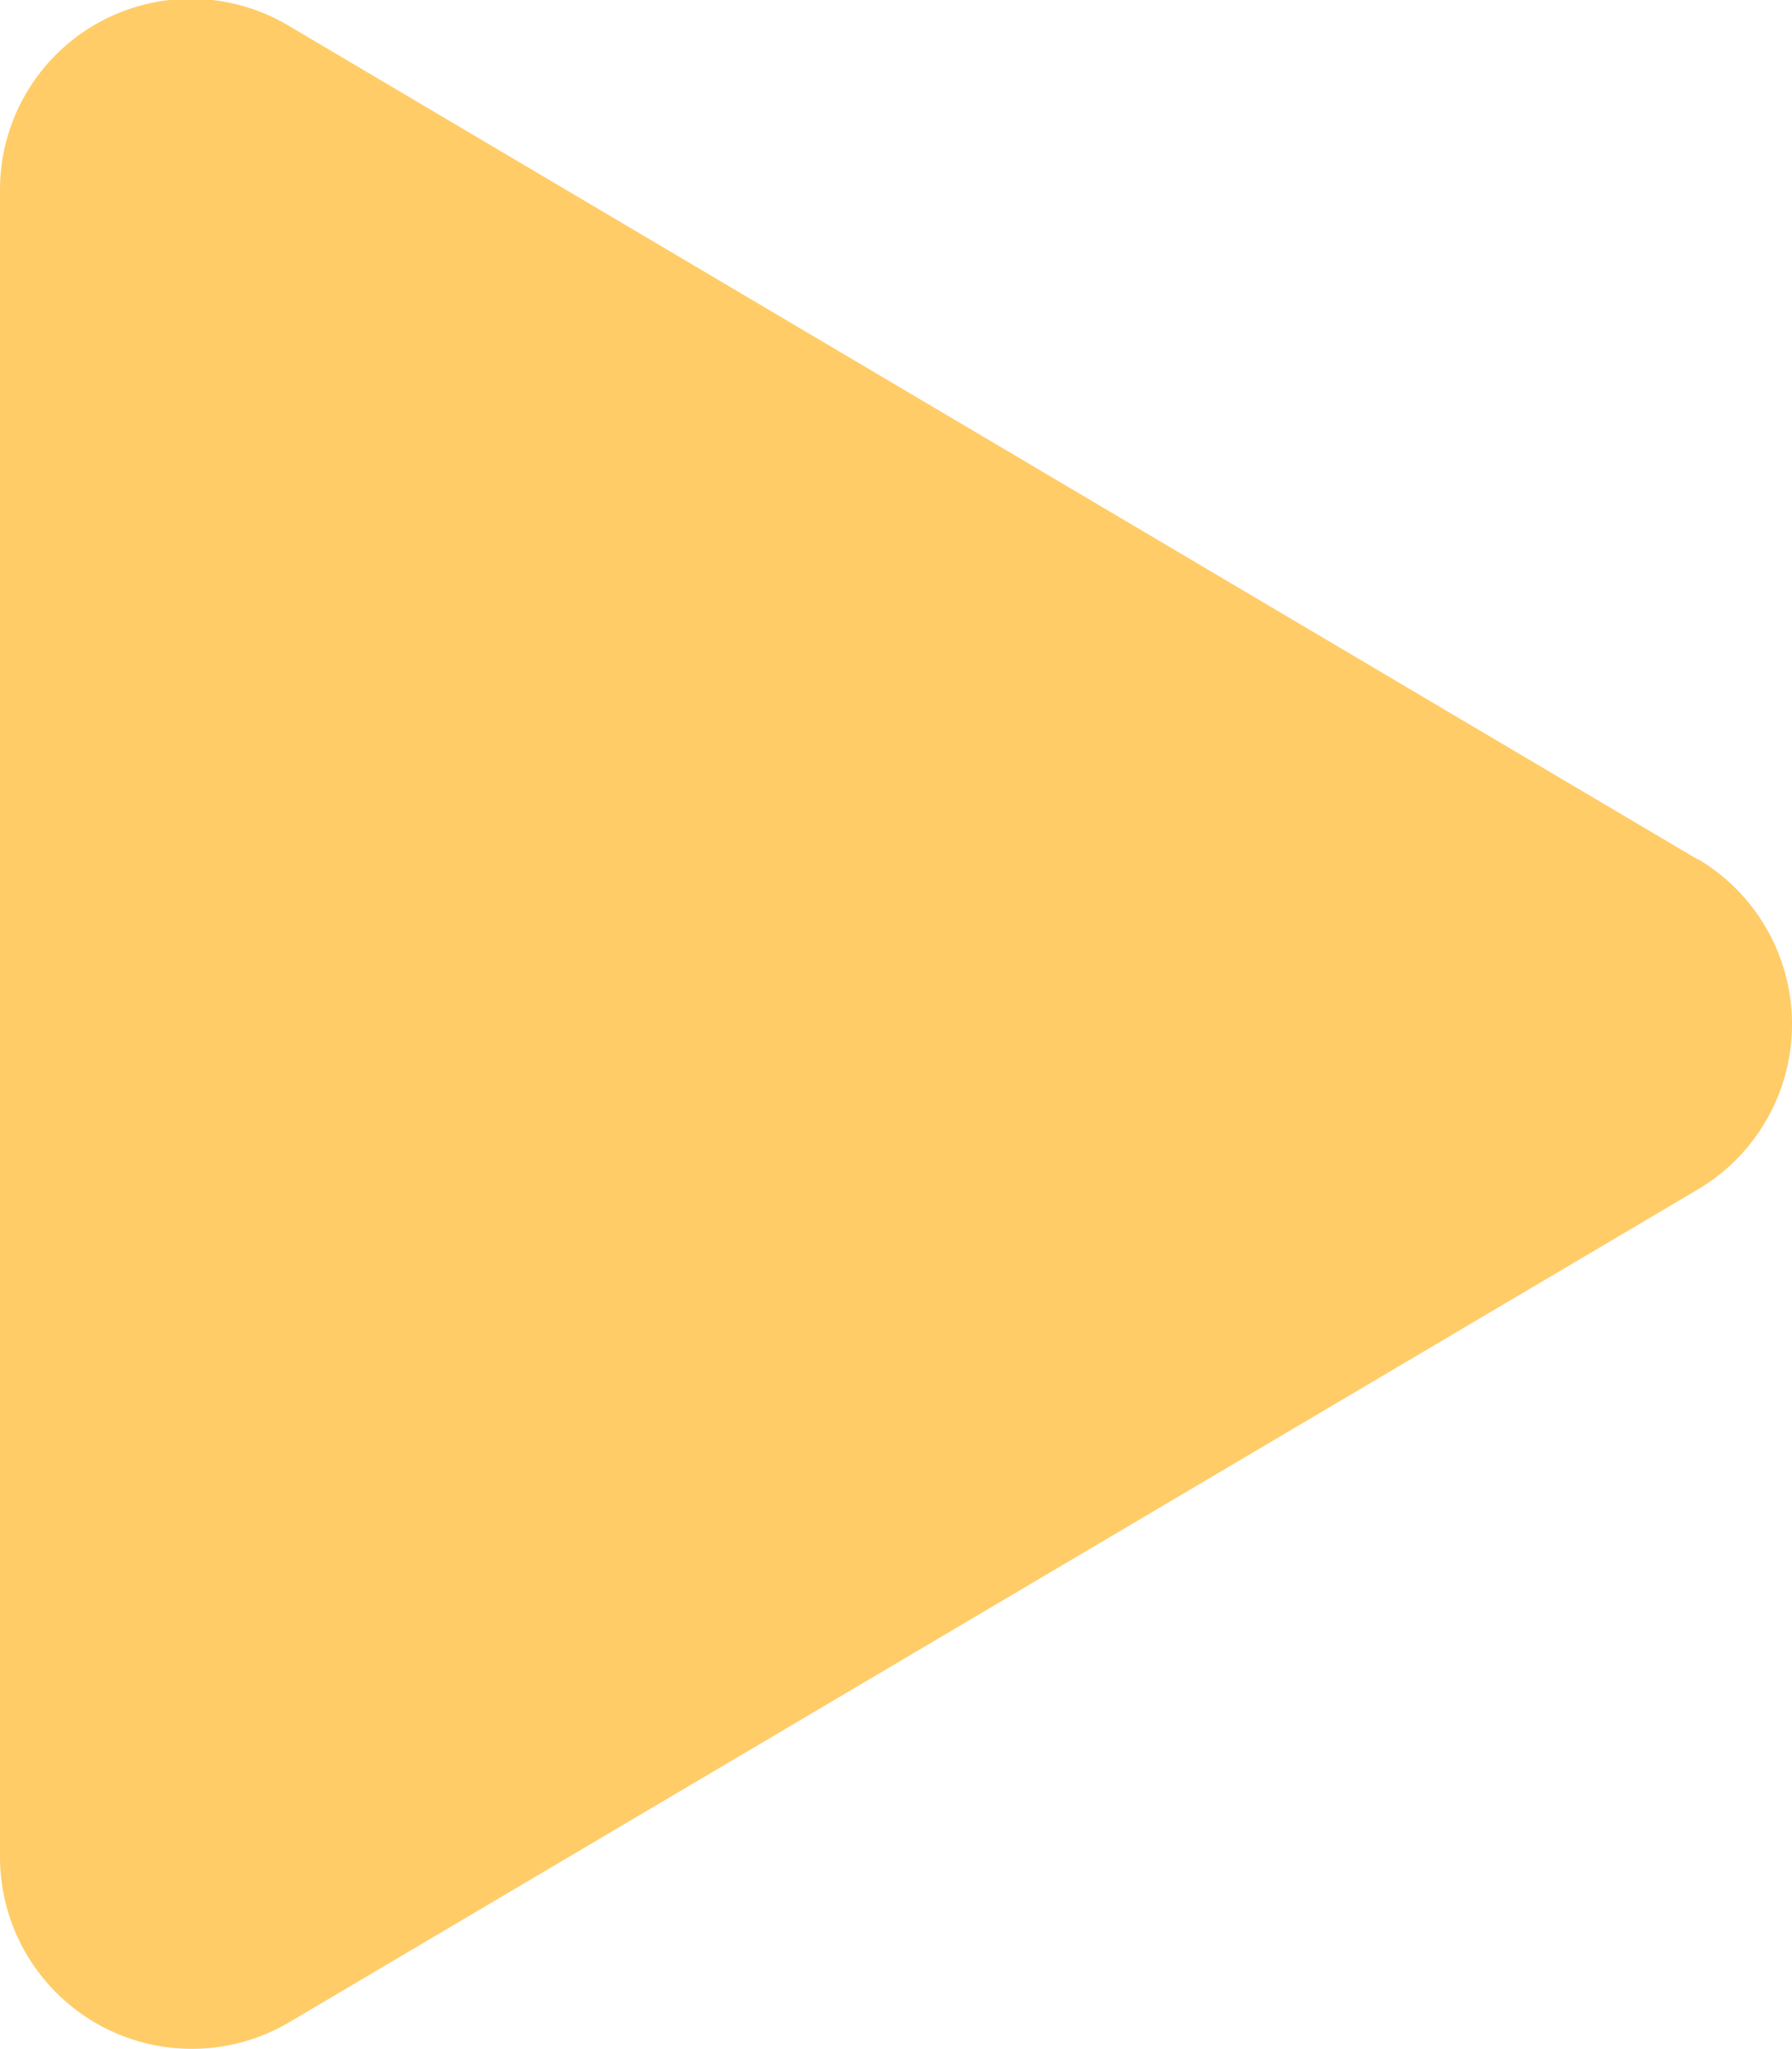 <svg xmlns="http://www.w3.org/2000/svg" width="31.499" height="36.001" viewBox="0 0 31.499 36.001"><path d="M29.841,15.1,5.091.464A3.356,3.356,0,0,0,0,3.368V32.625a3.372,3.372,0,0,0,5.091,2.9L29.841,20.9a3.372,3.372,0,0,0,0-5.808Z" transform="translate(0 -0.002)" fill="#ffcc67"/></svg>